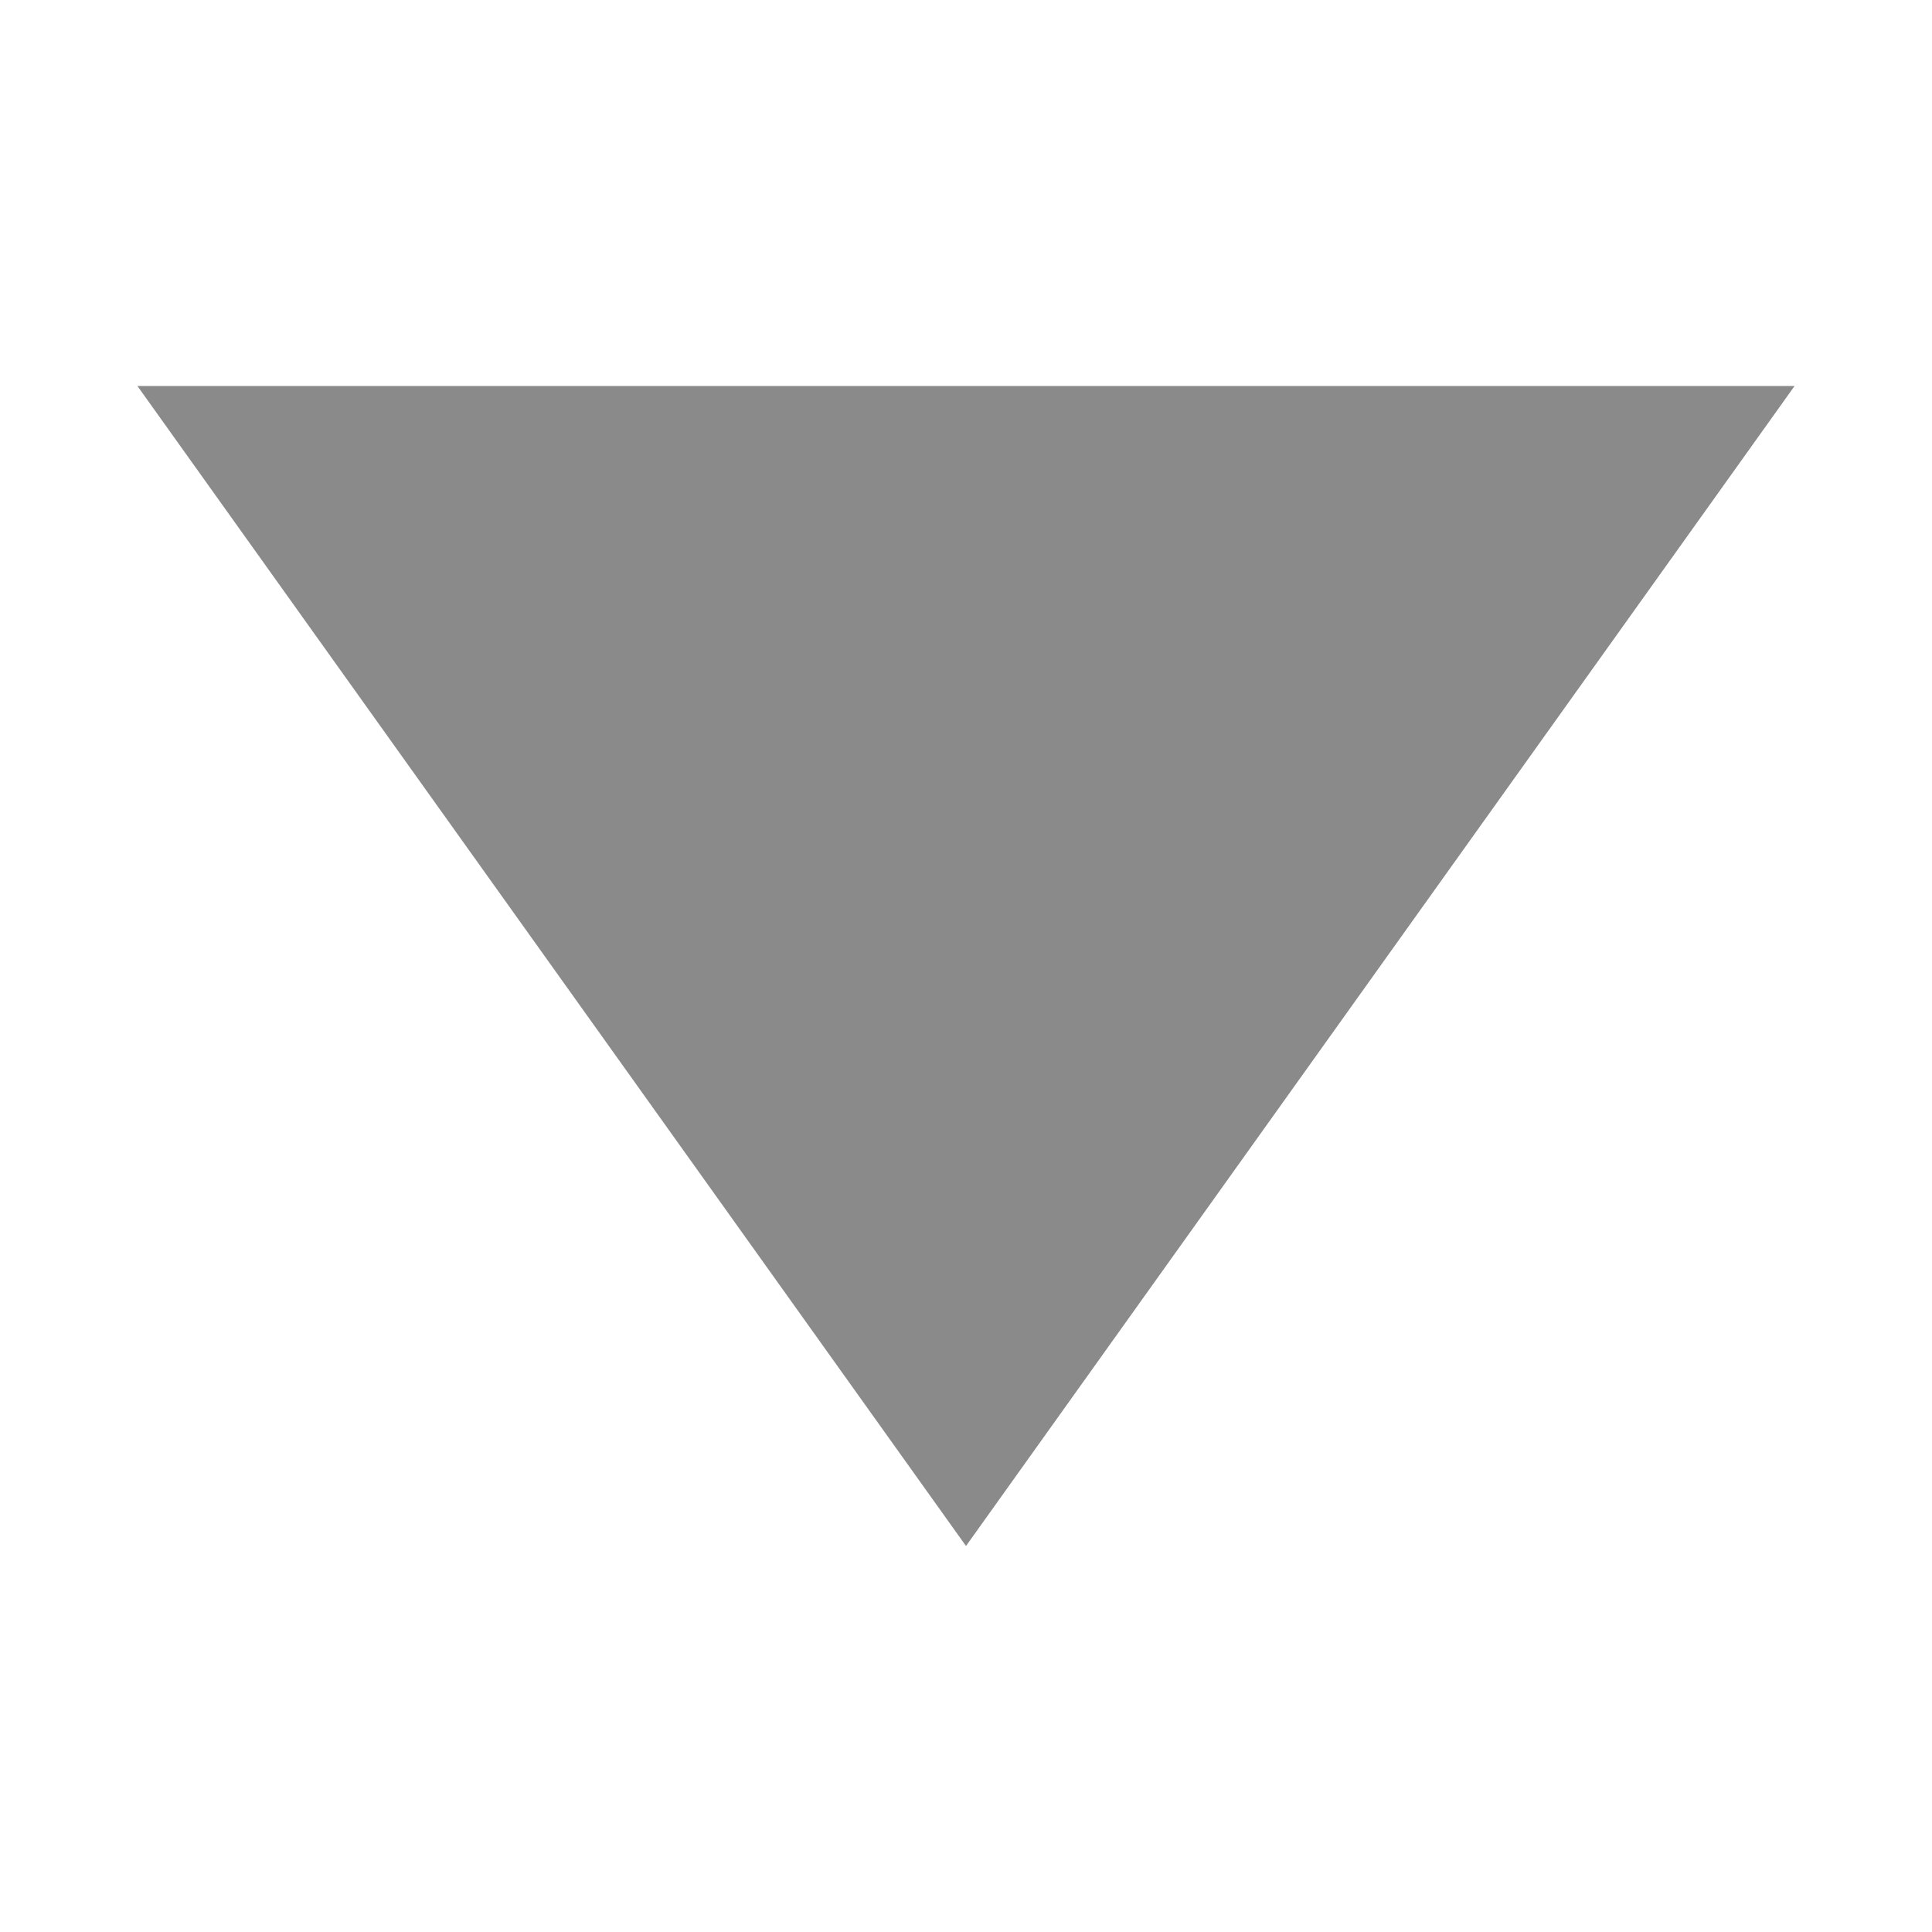 <?xml version="1.0" standalone="no"?><!DOCTYPE svg PUBLIC "-//W3C//DTD SVG 1.1//EN" "http://www.w3.org/Graphics/SVG/1.1/DTD/svg11.dtd"><svg t="1602747318377" class="icon" viewBox="0 0 1024 1024" version="1.1" xmlns="http://www.w3.org/2000/svg" p-id="7924" width="200" height="200" xmlns:xlink="http://www.w3.org/1999/xlink"><defs><style type="text/css"></style></defs><path d="M511.999 819.413 72.837 204.587 951.163 204.587Z" p-id="7925" fill="#8a8a8a"></path></svg>